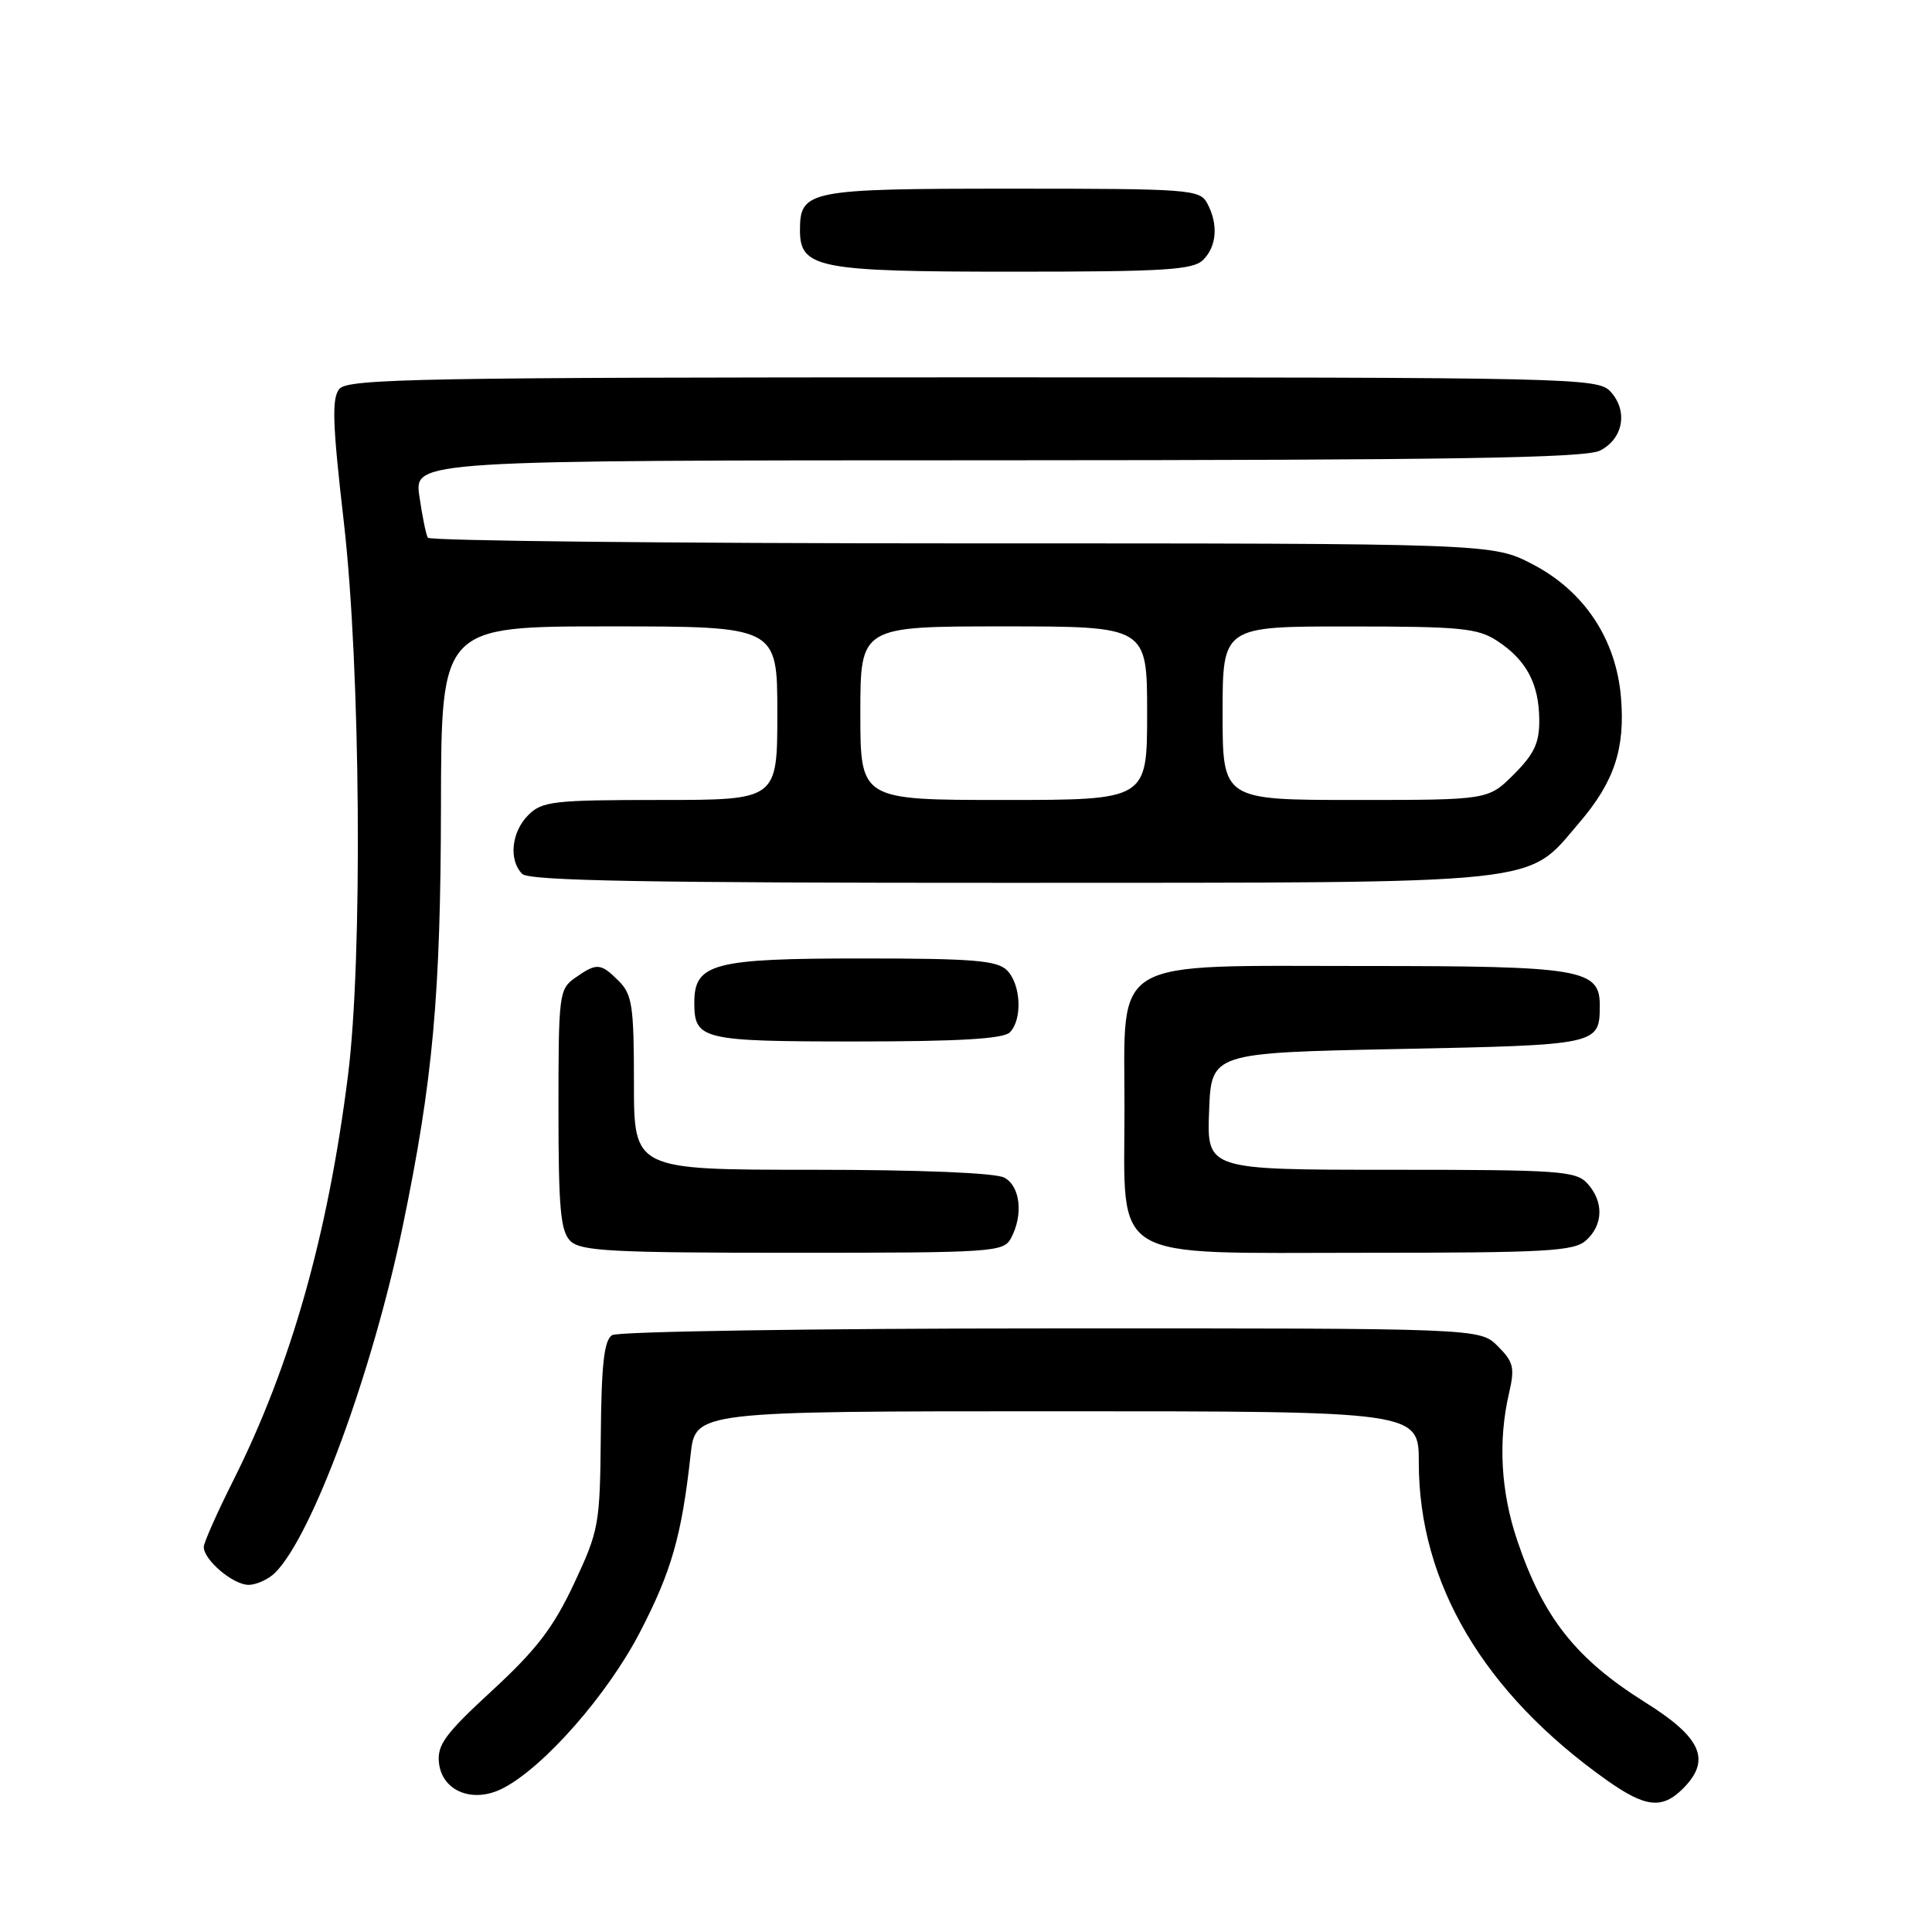 <?xml version="1.0" encoding="UTF-8" standalone="no"?>
<!DOCTYPE svg PUBLIC "-//W3C//DTD SVG 1.1//EN" "http://www.w3.org/Graphics/SVG/1.1/DTD/svg11.dtd" >
<svg xmlns="http://www.w3.org/2000/svg" xmlns:xlink="http://www.w3.org/1999/xlink" version="1.1" viewBox="0 0 256 256">
 <g >
 <path fill="currentColor"
d=" M 223.00 237.00 C 226.78 233.22 225.48 230.25 218.00 225.57 C 208.82 219.82 204.48 214.33 201.04 204.11 C 198.86 197.66 198.49 190.92 199.95 184.63 C 200.74 181.22 200.56 180.47 198.47 178.38 C 196.09 176.00 196.09 176.00 139.30 176.02 C 108.06 176.02 81.87 176.43 81.11 176.91 C 80.05 177.58 79.69 180.77 79.61 190.15 C 79.50 202.03 79.37 202.78 76.06 209.84 C 73.33 215.66 71.09 218.59 65.23 223.99 C 58.94 229.79 57.90 231.21 58.17 233.63 C 58.61 237.40 62.74 239.00 66.69 236.93 C 72.11 234.11 80.48 224.57 84.75 216.36 C 88.97 208.25 90.33 203.50 91.51 192.75 C 92.14 187.00 92.14 187.00 140.07 187.00 C 188.00 187.00 188.00 187.00 188.00 193.82 C 188.00 209.78 196.62 224.34 212.90 235.88 C 218.02 239.51 220.24 239.76 223.00 237.00 Z  M 36.47 208.38 C 41.39 203.46 49.33 181.88 53.36 162.50 C 57.37 143.15 58.39 131.95 58.43 106.75 C 58.47 83.00 58.47 83.00 80.73 83.00 C 103.00 83.00 103.00 83.00 103.00 94.50 C 103.00 106.00 103.00 106.00 87.50 106.00 C 73.33 106.00 71.83 106.17 70.00 108.00 C 67.76 110.24 67.38 113.98 69.20 115.80 C 70.11 116.71 85.83 116.99 133.95 116.98 C 205.78 116.95 202.13 117.34 209.28 108.99 C 213.89 103.60 215.35 99.22 214.79 92.43 C 214.15 84.71 209.95 78.36 203.12 74.79 C 197.77 72.00 197.77 72.00 127.44 72.00 C 88.77 72.00 56.92 71.66 56.69 71.25 C 56.45 70.84 55.94 68.36 55.57 65.75 C 54.88 61.00 54.88 61.00 132.19 60.99 C 192.36 60.97 210.05 60.69 212.00 59.71 C 215.08 58.16 215.75 54.48 213.43 51.92 C 211.74 50.06 209.23 50.00 128.97 50.00 C 55.85 50.00 46.10 50.18 44.97 51.53 C 43.94 52.78 44.05 56.10 45.57 69.28 C 47.78 88.55 48.07 126.99 46.11 142.50 C 43.44 163.71 38.53 181.01 30.88 196.23 C 28.75 200.48 27.00 204.42 27.00 204.98 C 27.00 206.71 30.89 210.00 32.93 210.00 C 33.99 210.00 35.58 209.27 36.47 208.38 Z  M 133.96 164.07 C 135.62 160.97 135.20 157.17 133.07 156.04 C 131.89 155.41 121.90 155.00 107.57 155.00 C 84.00 155.00 84.00 155.00 84.00 143.50 C 84.00 133.33 83.77 131.77 82.00 130.00 C 79.59 127.59 79.08 127.55 76.22 129.56 C 74.08 131.05 74.00 131.72 74.00 146.99 C 74.00 160.08 74.27 163.13 75.57 164.43 C 76.92 165.78 81.01 166.00 105.04 166.00 C 131.59 166.00 132.98 165.91 133.96 164.07 Z  M 210.17 164.35 C 212.45 162.29 212.52 159.23 210.35 156.83 C 208.83 155.15 206.66 155.00 184.30 155.00 C 159.92 155.00 159.92 155.00 160.21 147.25 C 160.50 139.50 160.50 139.50 185.29 139.00 C 211.81 138.47 211.95 138.44 211.98 133.31 C 212.02 128.40 209.67 128.00 180.73 128.00 C 146.71 128.00 149.00 126.64 149.00 146.82 C 149.00 167.48 146.55 166.00 180.74 166.00 C 205.02 166.00 208.56 165.80 210.17 164.35 Z  M 133.80 136.80 C 135.50 135.10 135.29 130.43 133.43 128.57 C 132.12 127.26 128.91 127.00 114.15 127.00 C 94.49 127.00 92.00 127.66 92.00 132.86 C 92.00 137.77 92.96 138.00 113.50 138.00 C 127.02 138.00 132.95 137.65 133.80 136.80 Z  M 159.43 34.43 C 161.24 32.62 161.45 29.71 159.96 26.93 C 158.98 25.10 157.62 25.00 134.04 25.00 C 107.06 25.00 106.00 25.21 106.00 30.51 C 106.00 35.53 108.40 36.00 134.15 36.00 C 154.37 36.00 158.09 35.77 159.43 34.43 Z  M 114.00 94.50 C 114.00 83.00 114.00 83.00 133.00 83.00 C 152.00 83.00 152.00 83.00 152.00 94.50 C 152.00 106.00 152.00 106.00 133.00 106.00 C 114.00 106.00 114.00 106.00 114.00 94.50 Z  M 162.00 94.50 C 162.00 83.00 162.00 83.00 178.75 83.01 C 193.62 83.01 195.83 83.23 198.43 84.95 C 202.26 87.47 203.92 90.60 203.96 95.35 C 203.99 98.42 203.31 99.89 200.60 102.60 C 197.20 106.00 197.20 106.00 179.60 106.00 C 162.00 106.00 162.00 106.00 162.00 94.50 Z "/>
</g>
</svg>